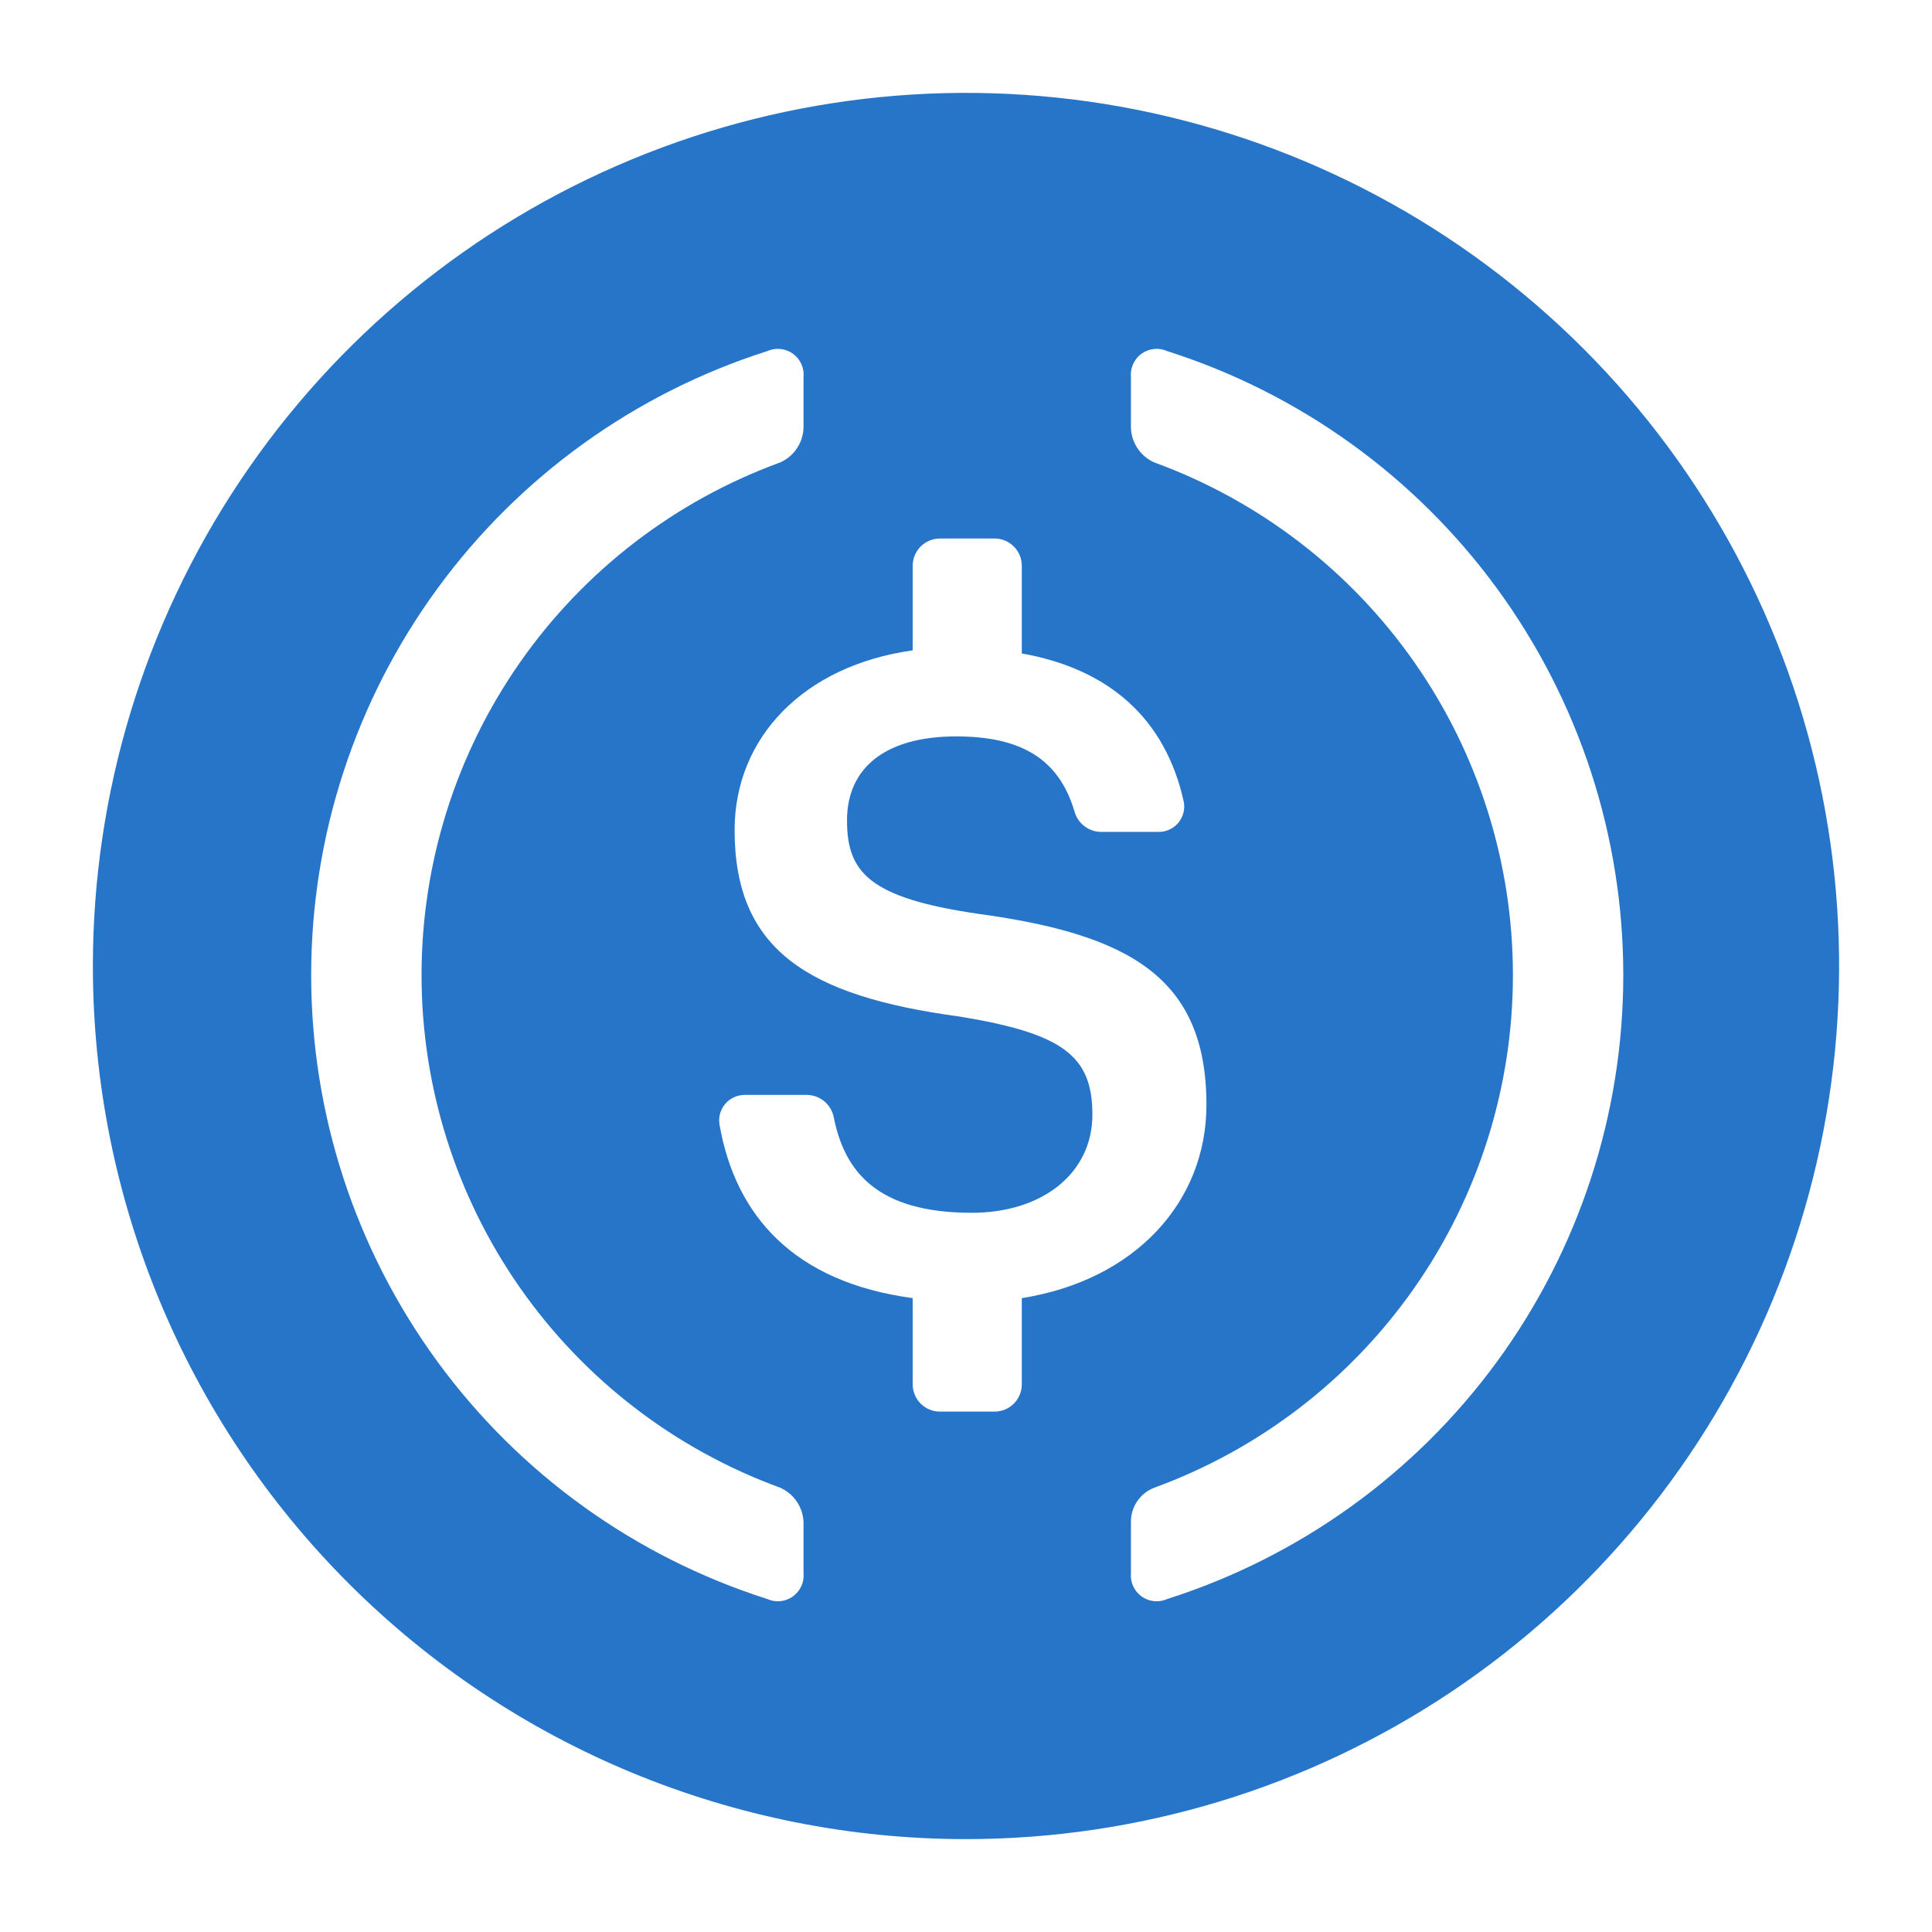 <svg width="104" height="104" viewBox="0 0 104 104" fill="none" xmlns="http://www.w3.org/2000/svg">
<g filter="url(#filter0_d)">
<path d="M52 95C61.296 95 70.383 92.243 78.112 87.079C85.841 81.915 91.865 74.574 95.422 65.986C98.98 57.398 99.91 47.948 98.097 38.831C96.283 29.714 91.807 21.339 85.234 14.766C78.661 8.193 70.286 3.717 61.169 1.903C52.052 0.09 42.602 1.02 34.014 4.578C25.426 8.135 18.085 14.159 12.921 21.888C7.756 29.617 5 38.704 5 48C5 60.465 9.952 72.42 18.766 81.234C27.58 90.048 39.535 95 52 95Z" fill="#2775C9"/>
<path d="M64.943 55.469C64.943 48.615 60.772 46.304 52.704 45.198C46.741 44.336 45.595 42.936 45.595 40.155C45.595 37.374 47.612 35.641 51.47 35.641C54.985 35.641 57.012 36.865 57.844 39.695C57.933 40.005 58.119 40.278 58.374 40.473C58.63 40.669 58.942 40.777 59.264 40.782H62.349C62.55 40.786 62.75 40.745 62.934 40.664C63.118 40.582 63.282 40.46 63.414 40.308C63.546 40.156 63.642 39.976 63.697 39.782C63.751 39.588 63.762 39.384 63.729 39.186C62.75 34.711 59.734 32.018 55.005 31.176V26.456C55.005 26.067 54.85 25.693 54.575 25.418C54.299 25.142 53.926 24.988 53.536 24.988H50.599C50.209 24.988 49.835 25.142 49.56 25.418C49.285 25.693 49.13 26.067 49.13 26.456V31.009C43.255 31.832 39.544 35.709 39.544 40.684C39.544 47.117 43.46 49.614 51.646 50.72C57.218 51.631 58.804 52.835 58.804 55.998C58.804 59.161 56.111 61.285 52.312 61.285C47.191 61.285 45.458 59.043 44.88 56.135C44.813 55.801 44.633 55.501 44.372 55.283C44.11 55.066 43.781 54.945 43.441 54.94H40.092C39.892 54.939 39.695 54.981 39.513 55.065C39.331 55.148 39.17 55.27 39.04 55.422C38.91 55.574 38.816 55.752 38.762 55.945C38.709 56.137 38.698 56.339 38.731 56.536C39.583 61.432 42.726 65.016 49.13 65.878V70.519C49.13 70.909 49.285 71.282 49.56 71.558C49.835 71.833 50.209 71.988 50.599 71.988H53.536C53.926 71.988 54.299 71.833 54.575 71.558C54.85 71.282 55.005 70.909 55.005 70.519V65.878C61.076 64.918 64.943 60.727 64.943 55.469Z" fill="white"/>
<path d="M41.991 76.081C36.333 74.015 31.447 70.26 27.995 65.324C24.543 60.388 22.692 54.511 22.692 48.488C22.692 42.465 24.543 36.587 27.995 31.652C31.447 26.716 36.333 22.961 41.991 20.895C42.354 20.736 42.664 20.478 42.888 20.151C43.111 19.823 43.238 19.44 43.254 19.044V16.302C43.278 16.06 43.237 15.815 43.136 15.593C43.035 15.371 42.877 15.179 42.679 15.037C42.48 14.896 42.248 14.809 42.005 14.785C41.763 14.761 41.518 14.802 41.296 14.902C34.171 17.173 27.953 21.651 23.541 27.688C19.128 33.726 16.75 41.01 16.75 48.488C16.75 55.966 19.128 63.25 23.541 69.287C27.953 75.325 34.171 79.802 41.296 82.073C41.518 82.174 41.763 82.215 42.005 82.191C42.248 82.167 42.48 82.08 42.679 81.938C42.877 81.796 43.035 81.605 43.136 81.382C43.237 81.16 43.278 80.916 43.254 80.673V77.931C43.238 77.535 43.111 77.152 42.888 76.825C42.664 76.498 42.354 76.24 41.991 76.081Z" fill="white"/>
<path d="M62.837 14.902C62.615 14.802 62.37 14.761 62.127 14.785C61.884 14.809 61.652 14.896 61.454 15.037C61.255 15.179 61.098 15.371 60.997 15.593C60.896 15.815 60.855 16.06 60.879 16.302V19.044C60.895 19.44 61.022 19.823 61.245 20.151C61.468 20.478 61.779 20.736 62.142 20.895C67.799 22.961 72.685 26.716 76.137 31.652C79.589 36.587 81.441 42.465 81.441 48.488C81.441 54.511 79.589 60.388 76.137 65.324C72.685 70.26 67.799 74.015 62.142 76.081C61.767 76.223 61.445 76.477 61.219 76.808C60.993 77.138 60.874 77.531 60.879 77.931V80.673C60.855 80.916 60.896 81.16 60.997 81.382C61.098 81.605 61.255 81.796 61.454 81.938C61.652 82.08 61.884 82.167 62.127 82.191C62.37 82.215 62.615 82.174 62.837 82.073C69.962 79.802 76.18 75.325 80.592 69.287C85.004 63.25 87.382 55.966 87.382 48.488C87.382 41.01 85.004 33.726 80.592 27.688C76.18 21.651 69.962 17.173 62.837 14.902Z" fill="white"/>
</g>
<defs>
<filter id="filter0_d" x="0" y="0" width="104" height="104" filterUnits="userSpaceOnUse" color-interpolation-filters="sRGB">
<feFlood flood-opacity="0" result="BackgroundImageFix"/>
<feColorMatrix in="SourceAlpha" type="matrix" values="0 0 0 0 0 0 0 0 0 0 0 0 0 0 0 0 0 0 127 0"/>
<feOffset dy="4"/>
<feGaussianBlur stdDeviation="2"/>
<feColorMatrix type="matrix" values="0 0 0 0 0 0 0 0 0 0 0 0 0 0 0 0 0 0 0.25 0"/>
<feBlend mode="normal" in2="BackgroundImageFix" result="effect1_dropShadow"/>
<feBlend mode="normal" in="SourceGraphic" in2="effect1_dropShadow" result="shape"/>
</filter>
</defs>
</svg>
